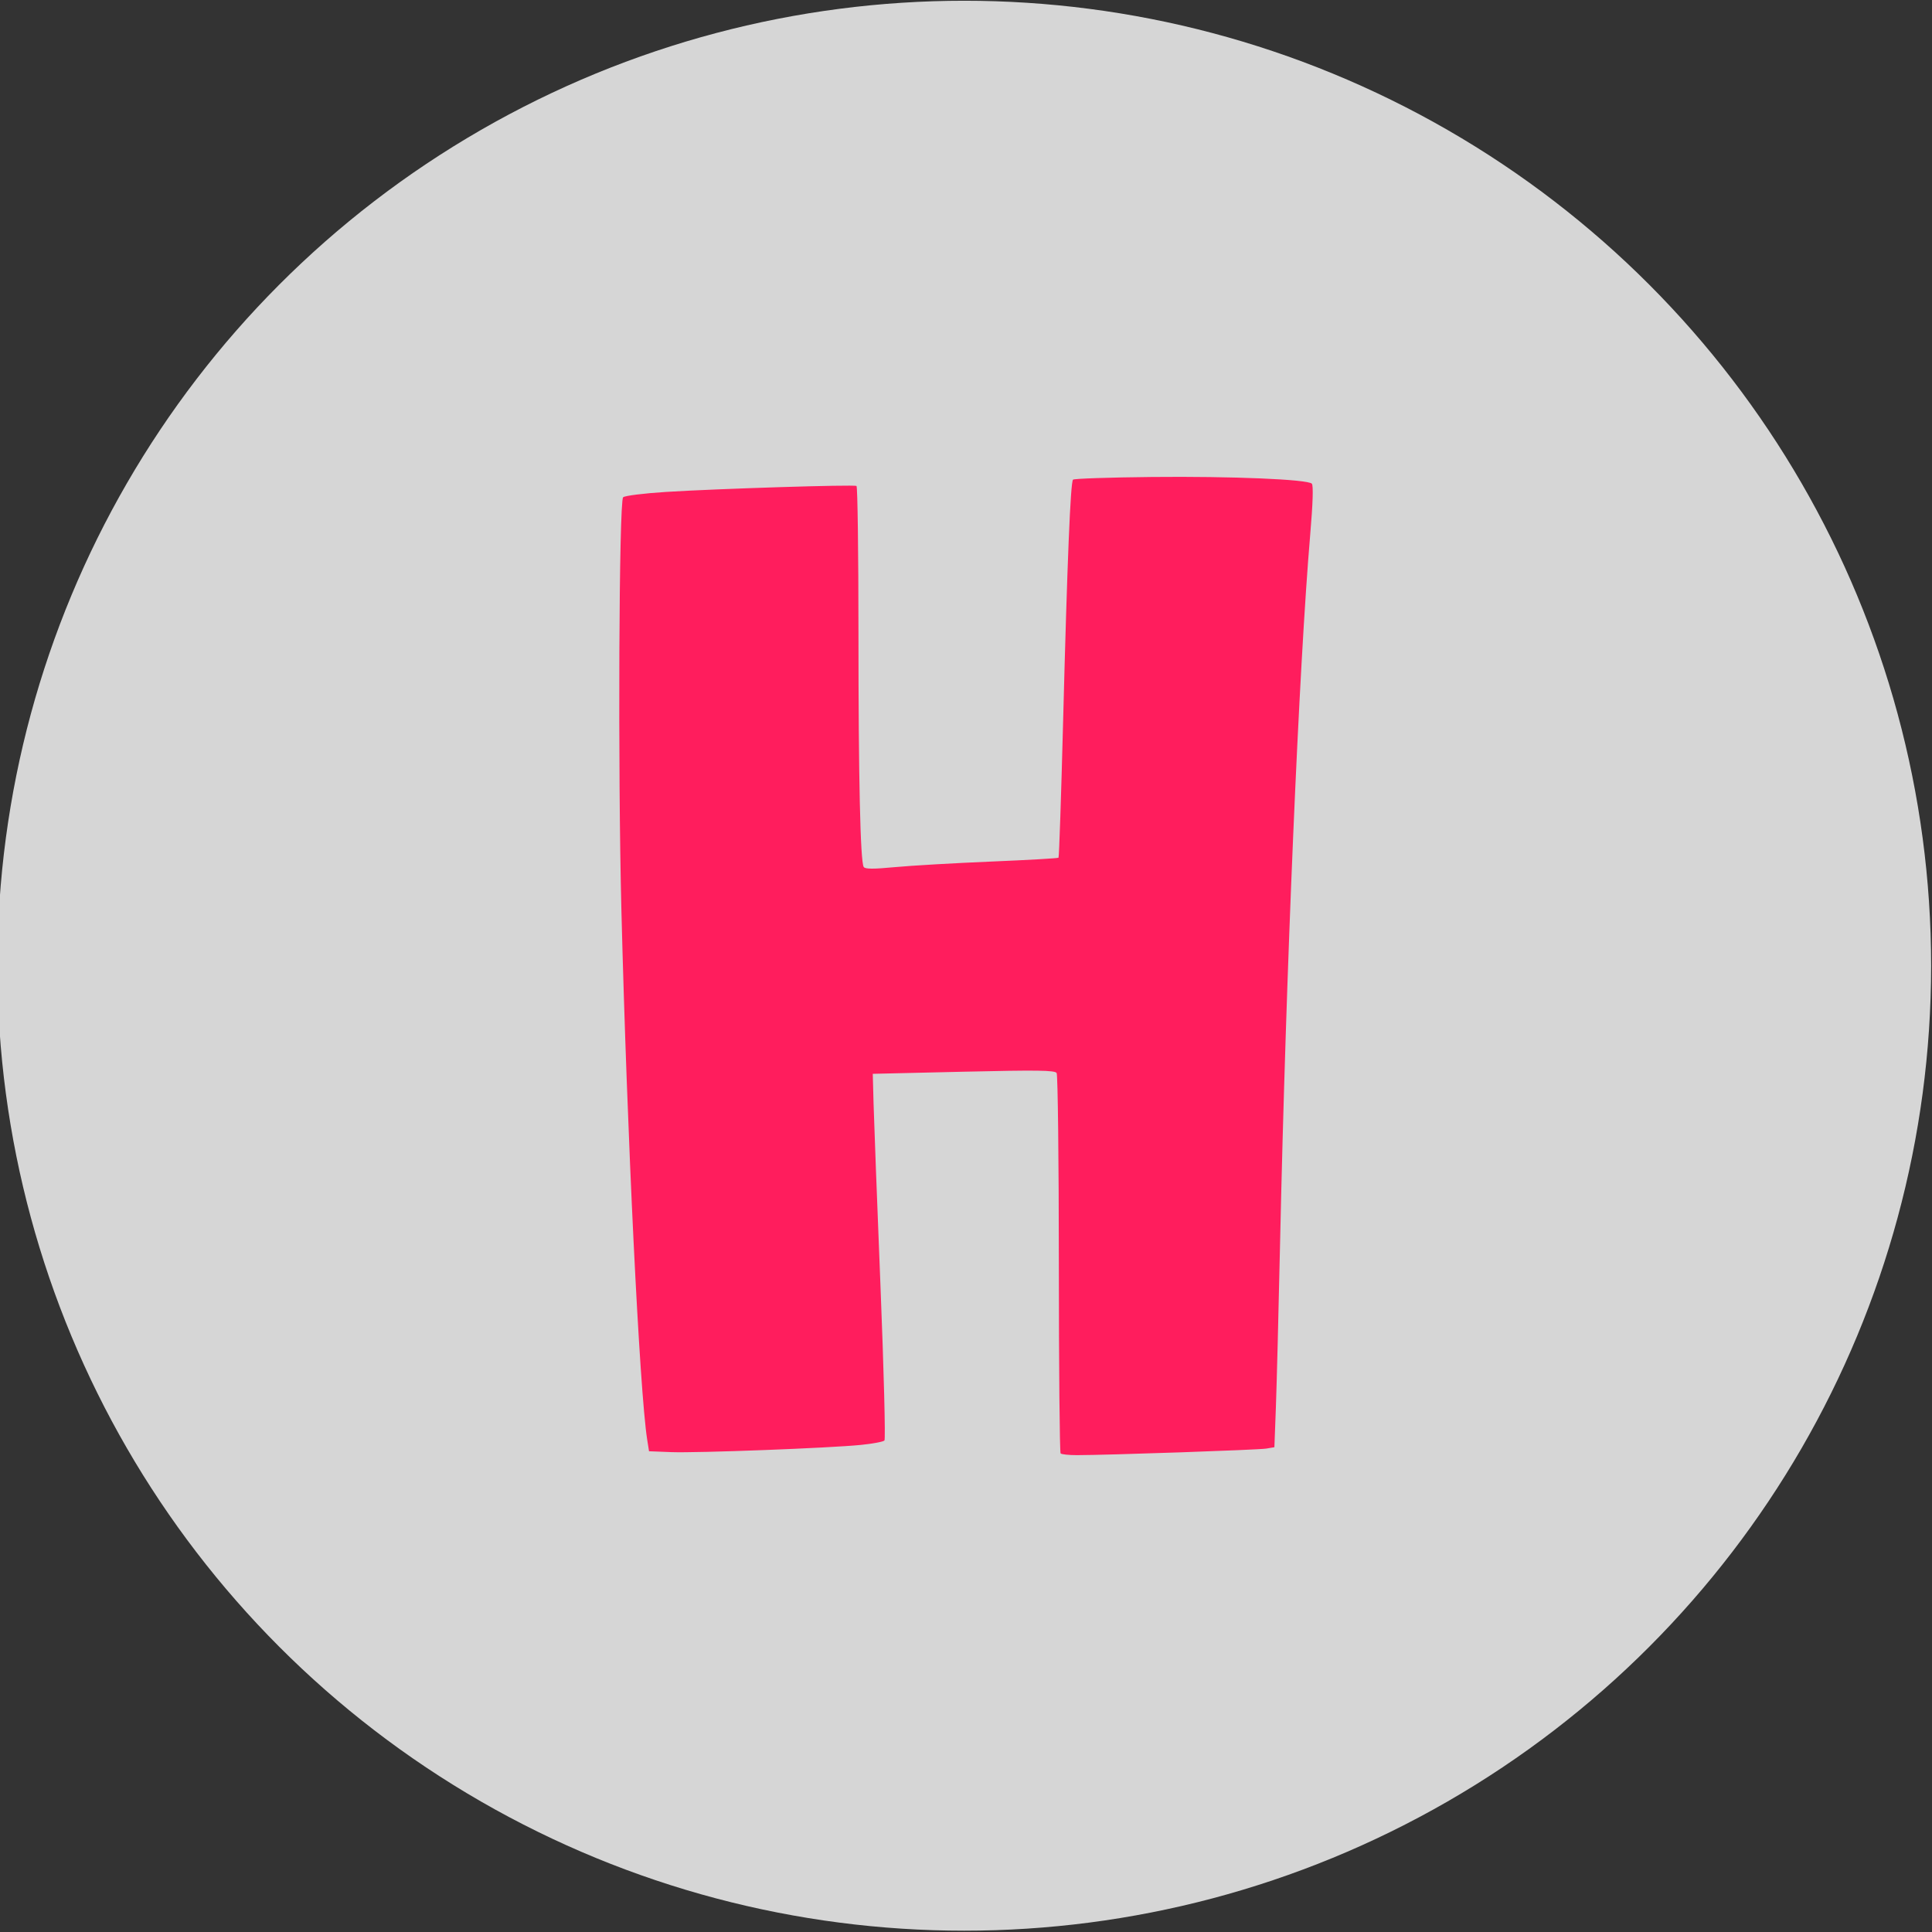 <?xml version="1.0" encoding="UTF-8" standalone="no"?>
<svg
   xmlns:dc="http://purl.org/dc/elements/1.1/"
   xmlns:cc="http://creativecommons.org/ns#"
   xmlns:rdf="http://www.w3.org/1999/02/22-rdf-syntax-ns#"
   xmlns:svg="http://www.w3.org/2000/svg"
   xmlns="http://www.w3.org/2000/svg"
   xmlns:sodipodi="http://sodipodi.sourceforge.net/DTD/sodipodi-0.dtd"
   xmlns:inkscape="http://www.inkscape.org/namespaces/inkscape"
   version="1.1"
   id="svg2"
   width="512"
   height="512"
   viewBox="0 0 512 512"
   sodipodi:docname="favicon.svg"
   inkscape:version="1.0.2 (e86c870879, 2021-01-15)">
  <rect x="0" y="0" width="512" height="512" fill="#333333" stroke="none"/>
  <defs
     id="defs7" />
  <sodipodi:namedview
     pagecolor="#ffffff"
     bordercolor="#666666"
     borderopacity="1"
     objecttolerance="10"
     gridtolerance="10"
     guidetolerance="10"
     inkscape:pageopacity="0"
     inkscape:pageshadow="2"
     inkscape:window-width="1366"
     inkscape:window-height="731"
     id="namedview5"
     showgrid="false"
     inkscape:zoom="1.1152344"
     inkscape:cx="83.390543"
     inkscape:cy="256"
     inkscape:window-x="0"
     inkscape:window-y="0"
     inkscape:window-maximized="1"
     inkscape:current-layer="svg2" />
  <ellipse
     style="opacity: 0.8; fill: rgb(255, 255, 255);"
     id="path833"
     cx="255.536"
     cy="255.926"
     rx="256.232"
     ry="255.727" />
  <path
     style="fill:#ff1d5d;stroke-width:0.69;fill-opacity:1"
     d="M 281.075 385.172 C 280.822 384.919 280.611 362.336 280.605 334.988 C 280.598 307.64 280.336 284.857 280.021 284.36 C 279.555 283.625 274.946 283.56 255.371 284.015 L 231.294 284.574 L 231.505 292.507 C 231.622 296.87 232.445 318.599 233.335 340.794 C 234.225 362.989 234.699 381.417 234.388 381.746 C 234.077 382.075 231.28 382.601 228.173 382.914 C 219.848 383.753 184.62 385.092 177.847 384.826 L 171.998 384.597 L 171.509 381.493 C 169.484 368.627 166.194 301.057 164.675 241.116 C 163.733 203.934 164.033 132.887 165.137 131.784 C 165.553 131.368 170.672 130.73 176.519 130.364 C 190.293 129.502 226.312 128.376 226.982 128.786 C 227.267 128.96 227.5 146.418 227.5 167.581 C 227.5 206.317 227.991 228.296 228.889 229.749 C 229.249 230.333 231.394 230.344 237.232 229.793 C 241.554 229.386 252.996 228.724 262.659 228.323 C 272.321 227.921 280.358 227.462 280.517 227.303 C 280.677 227.143 281.224 210.94 281.733 191.296 C 282.848 148.278 283.687 127.789 284.364 127.111 C 284.641 126.834 294.055 126.516 305.285 126.405 C 326.532 126.194 346.501 127.029 347.648 128.176 C 348.075 128.603 347.927 133.377 347.232 141.52 C 344.247 176.547 340.792 257.703 339.234 329.412 C 338.838 347.623 338.337 367.249 338.12 373.025 L 337.726 383.527 L 335.556 383.893 C 333.499 384.24 293.583 385.621 285.387 385.628 C 283.268 385.63 281.328 385.425 281.075 385.172 Z"
     id="path881" />
</svg>
